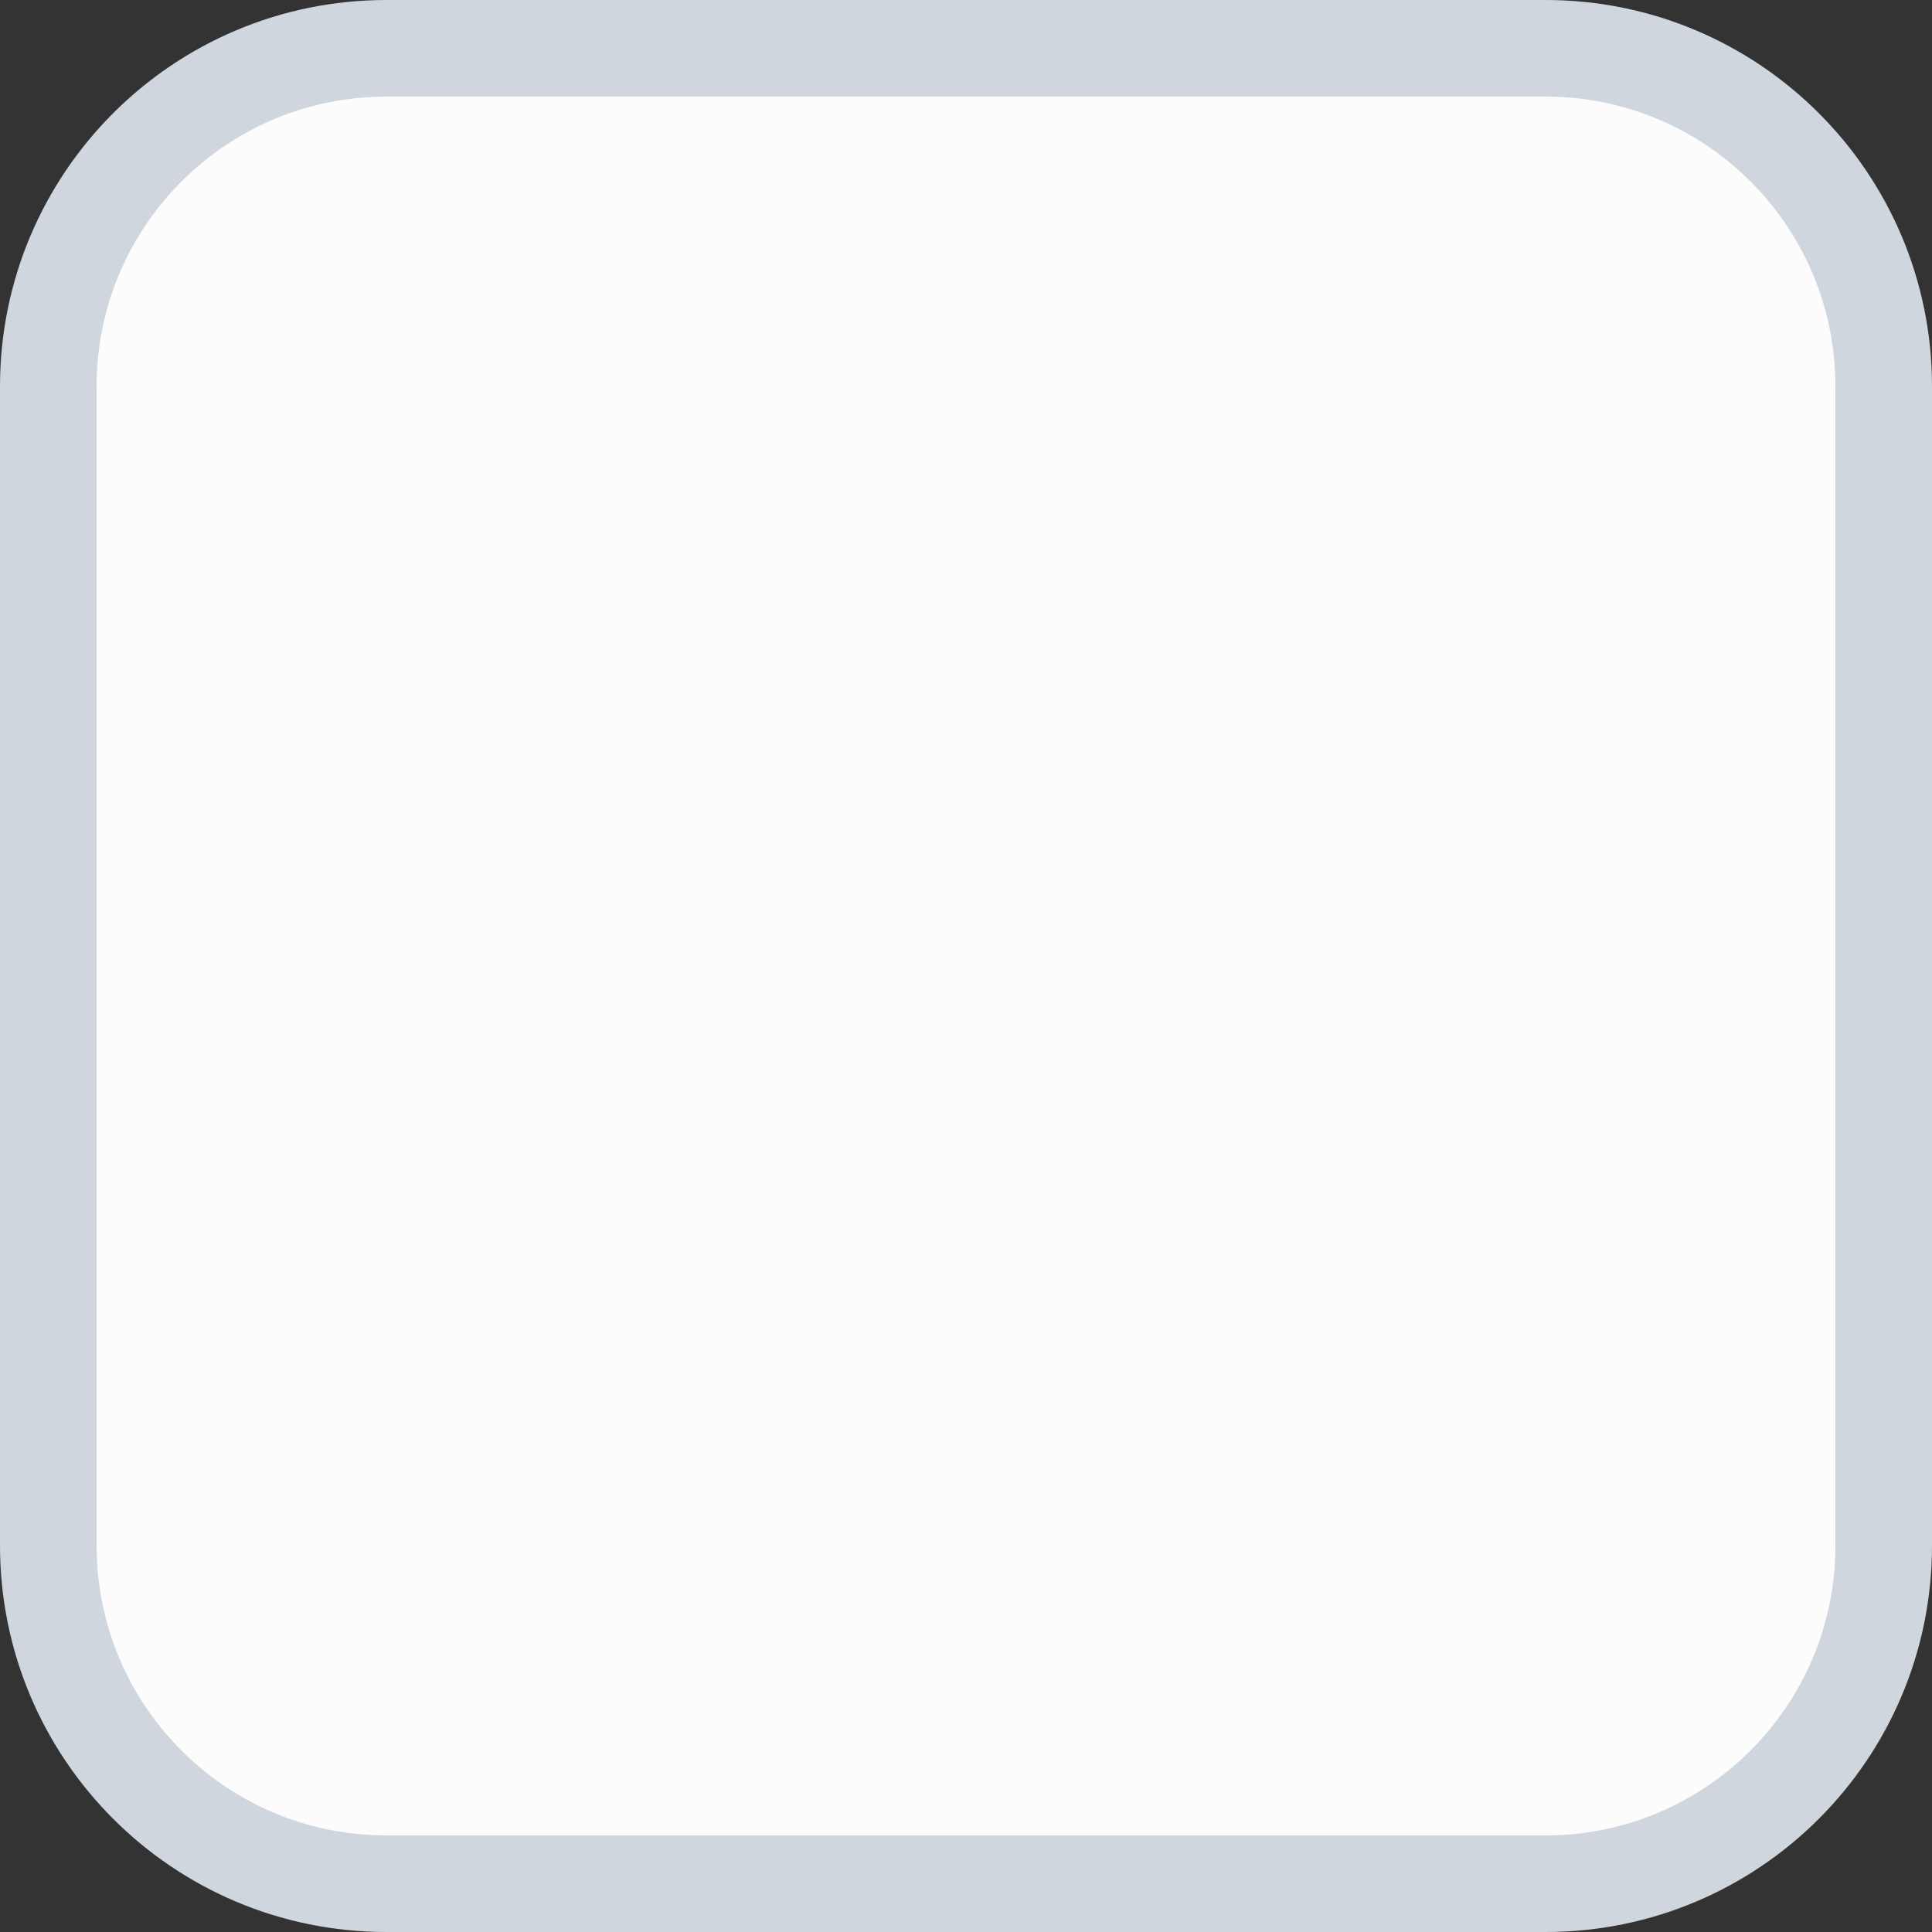 <svg width="20" height="20" viewBox="0 0 20 20" fill="none" xmlns="http://www.w3.org/2000/svg">
<rect x="0" y="0" width="20" height="20" fill="#333333" stroke="none"/>
<path d="M0.5 4C0.5 2.067 2.067 0.5 4 0.5H16C17.933 0.5 19.5 2.067 19.5 4V16C19.5 17.933 17.933 19.5 16 19.5H4C2.067 19.5 0.5 17.933 0.5 16V4Z" fill="#FCFCFC"/>
<path d="M0.5 4C0.5 2.067 2.067 0.5 4 0.5H16C17.933 0.5 19.5 2.067 19.5 4V16C19.5 17.933 17.933 19.5 16 19.5H4C2.067 19.5 0.5 17.933 0.5 16V4Z" stroke="#CFD6DD"/>
<g clip-path="url(#clip0_1277_14236)">
<path d="M7.52 15.053C7.123 15.053 6.742 14.895 6.461 14.614L3.258 11.413C2.914 11.068 2.914 10.509 3.258 10.165C3.603 9.82 4.162 9.82 4.507 10.165L7.52 13.178L15.493 5.205C15.838 4.861 16.397 4.861 16.741 5.205C17.086 5.55 17.086 6.109 16.741 6.453L8.58 14.614C8.299 14.895 7.918 15.053 7.52 15.053Z" fill="#FCFCFC"/>
</g>
<defs>
<clipPath id="clip0_1277_14236">
<rect width="14" height="14" fill="white" transform="translate(3 3)"/>
</clipPath>
</defs>
</svg>
